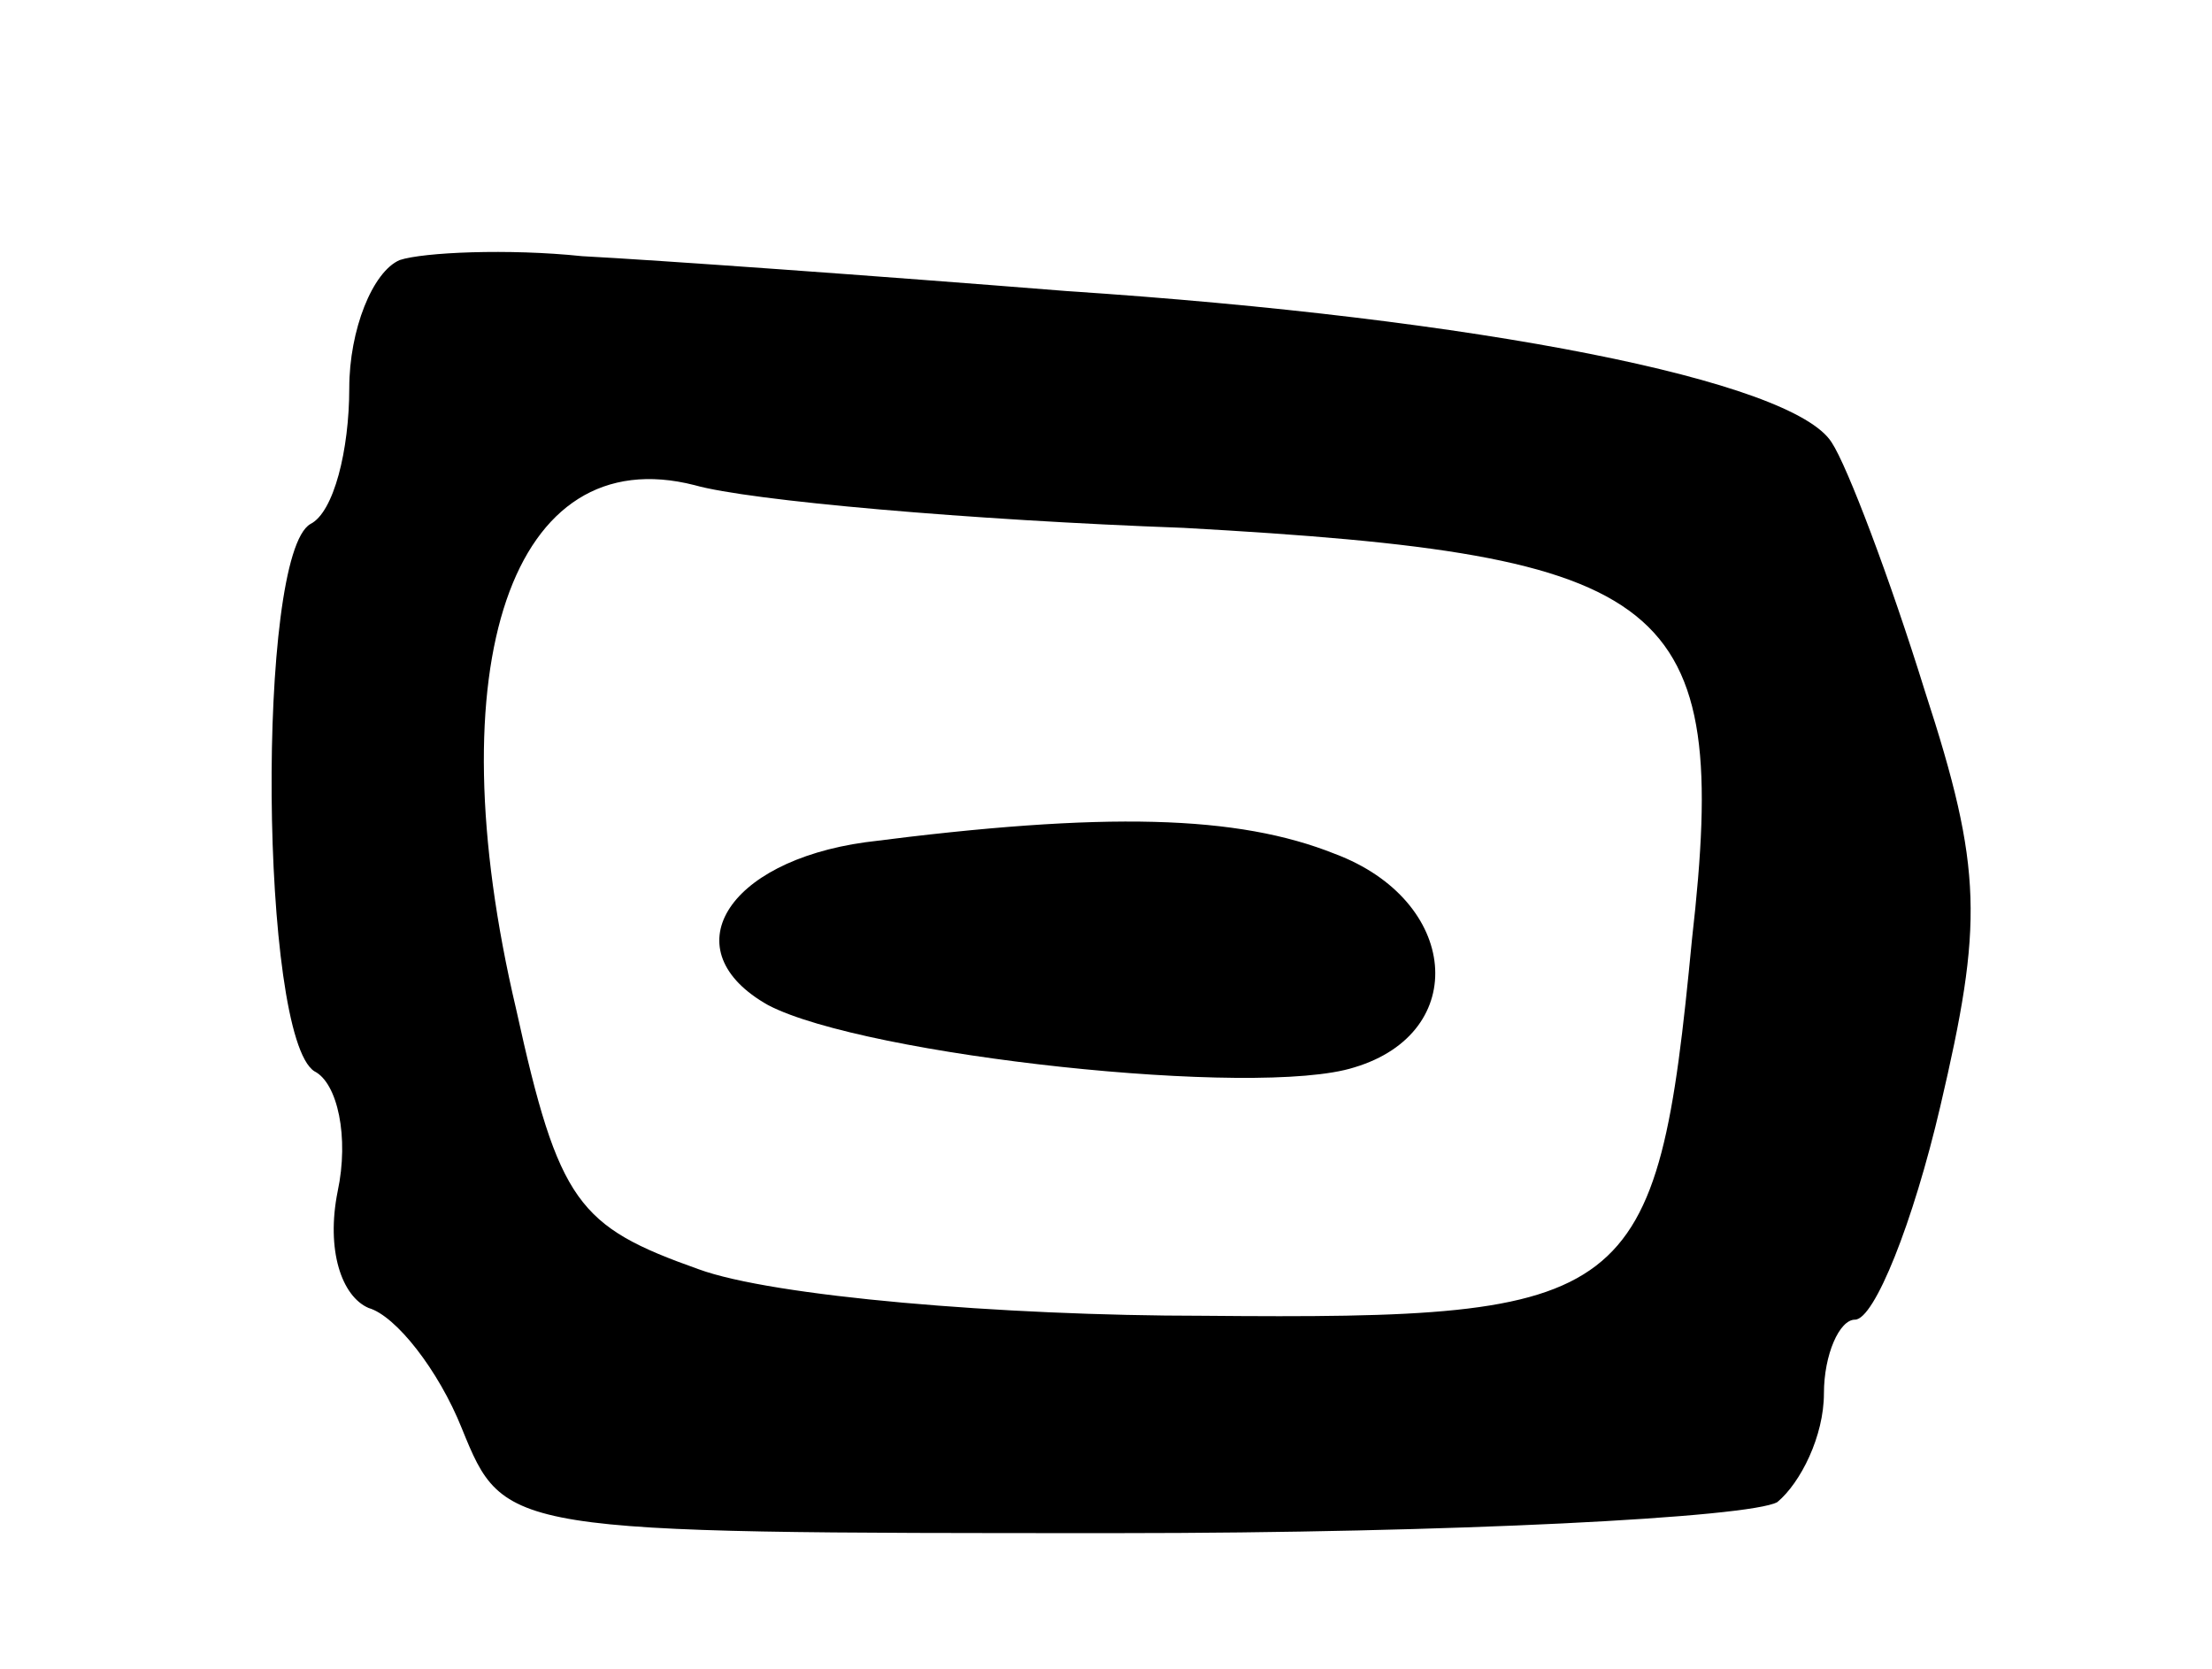 <svg version="1.0" xmlns="http://www.w3.org/2000/svg"
 width="57pt" height="43pt" viewBox="0 0 57 43"
 preserveAspectRatio="xMidYMid meet">
<g transform="translate(0,43) scale(0.1,-0.1)"
fill="#000000" stroke="none">
<path d="M103 363 c-7 -3 -13 -18 -13 -33 0 -16 -4 -32 -10 -35 -14 -8 -13
-132 1 -141 6 -3 9 -17 6 -31 -3 -15 1 -27 8 -30 7 -2 18 -16 24 -31 11 -27
11 -27 169 -27 86 0 163 4 170 8 6 5 12 17 12 28 0 10 4 19 8 19 5 0 15 25 22
55 11 47 11 61 -4 107 -9 29 -20 58 -24 64 -10 16 -91 32 -197 39 -50 4 -106
8 -125 9 -19 2 -41 1 -47 -1z m202 -69 c126 -7 141 -18 131 -106 -9 -94 -15
-98 -126 -97 -52 0 -111 5 -130 12 -31 11 -36 17 -47 67 -21 89 -1 147 46 135
14 -4 71 -9 126 -11z"/>
<path d="M223 213 c-36 -5 -50 -28 -25 -42 25 -13 126 -24 151 -16 30 9 27 43
-5 55 -25 10 -59 11 -121 3z"/>
</g>
</svg>
